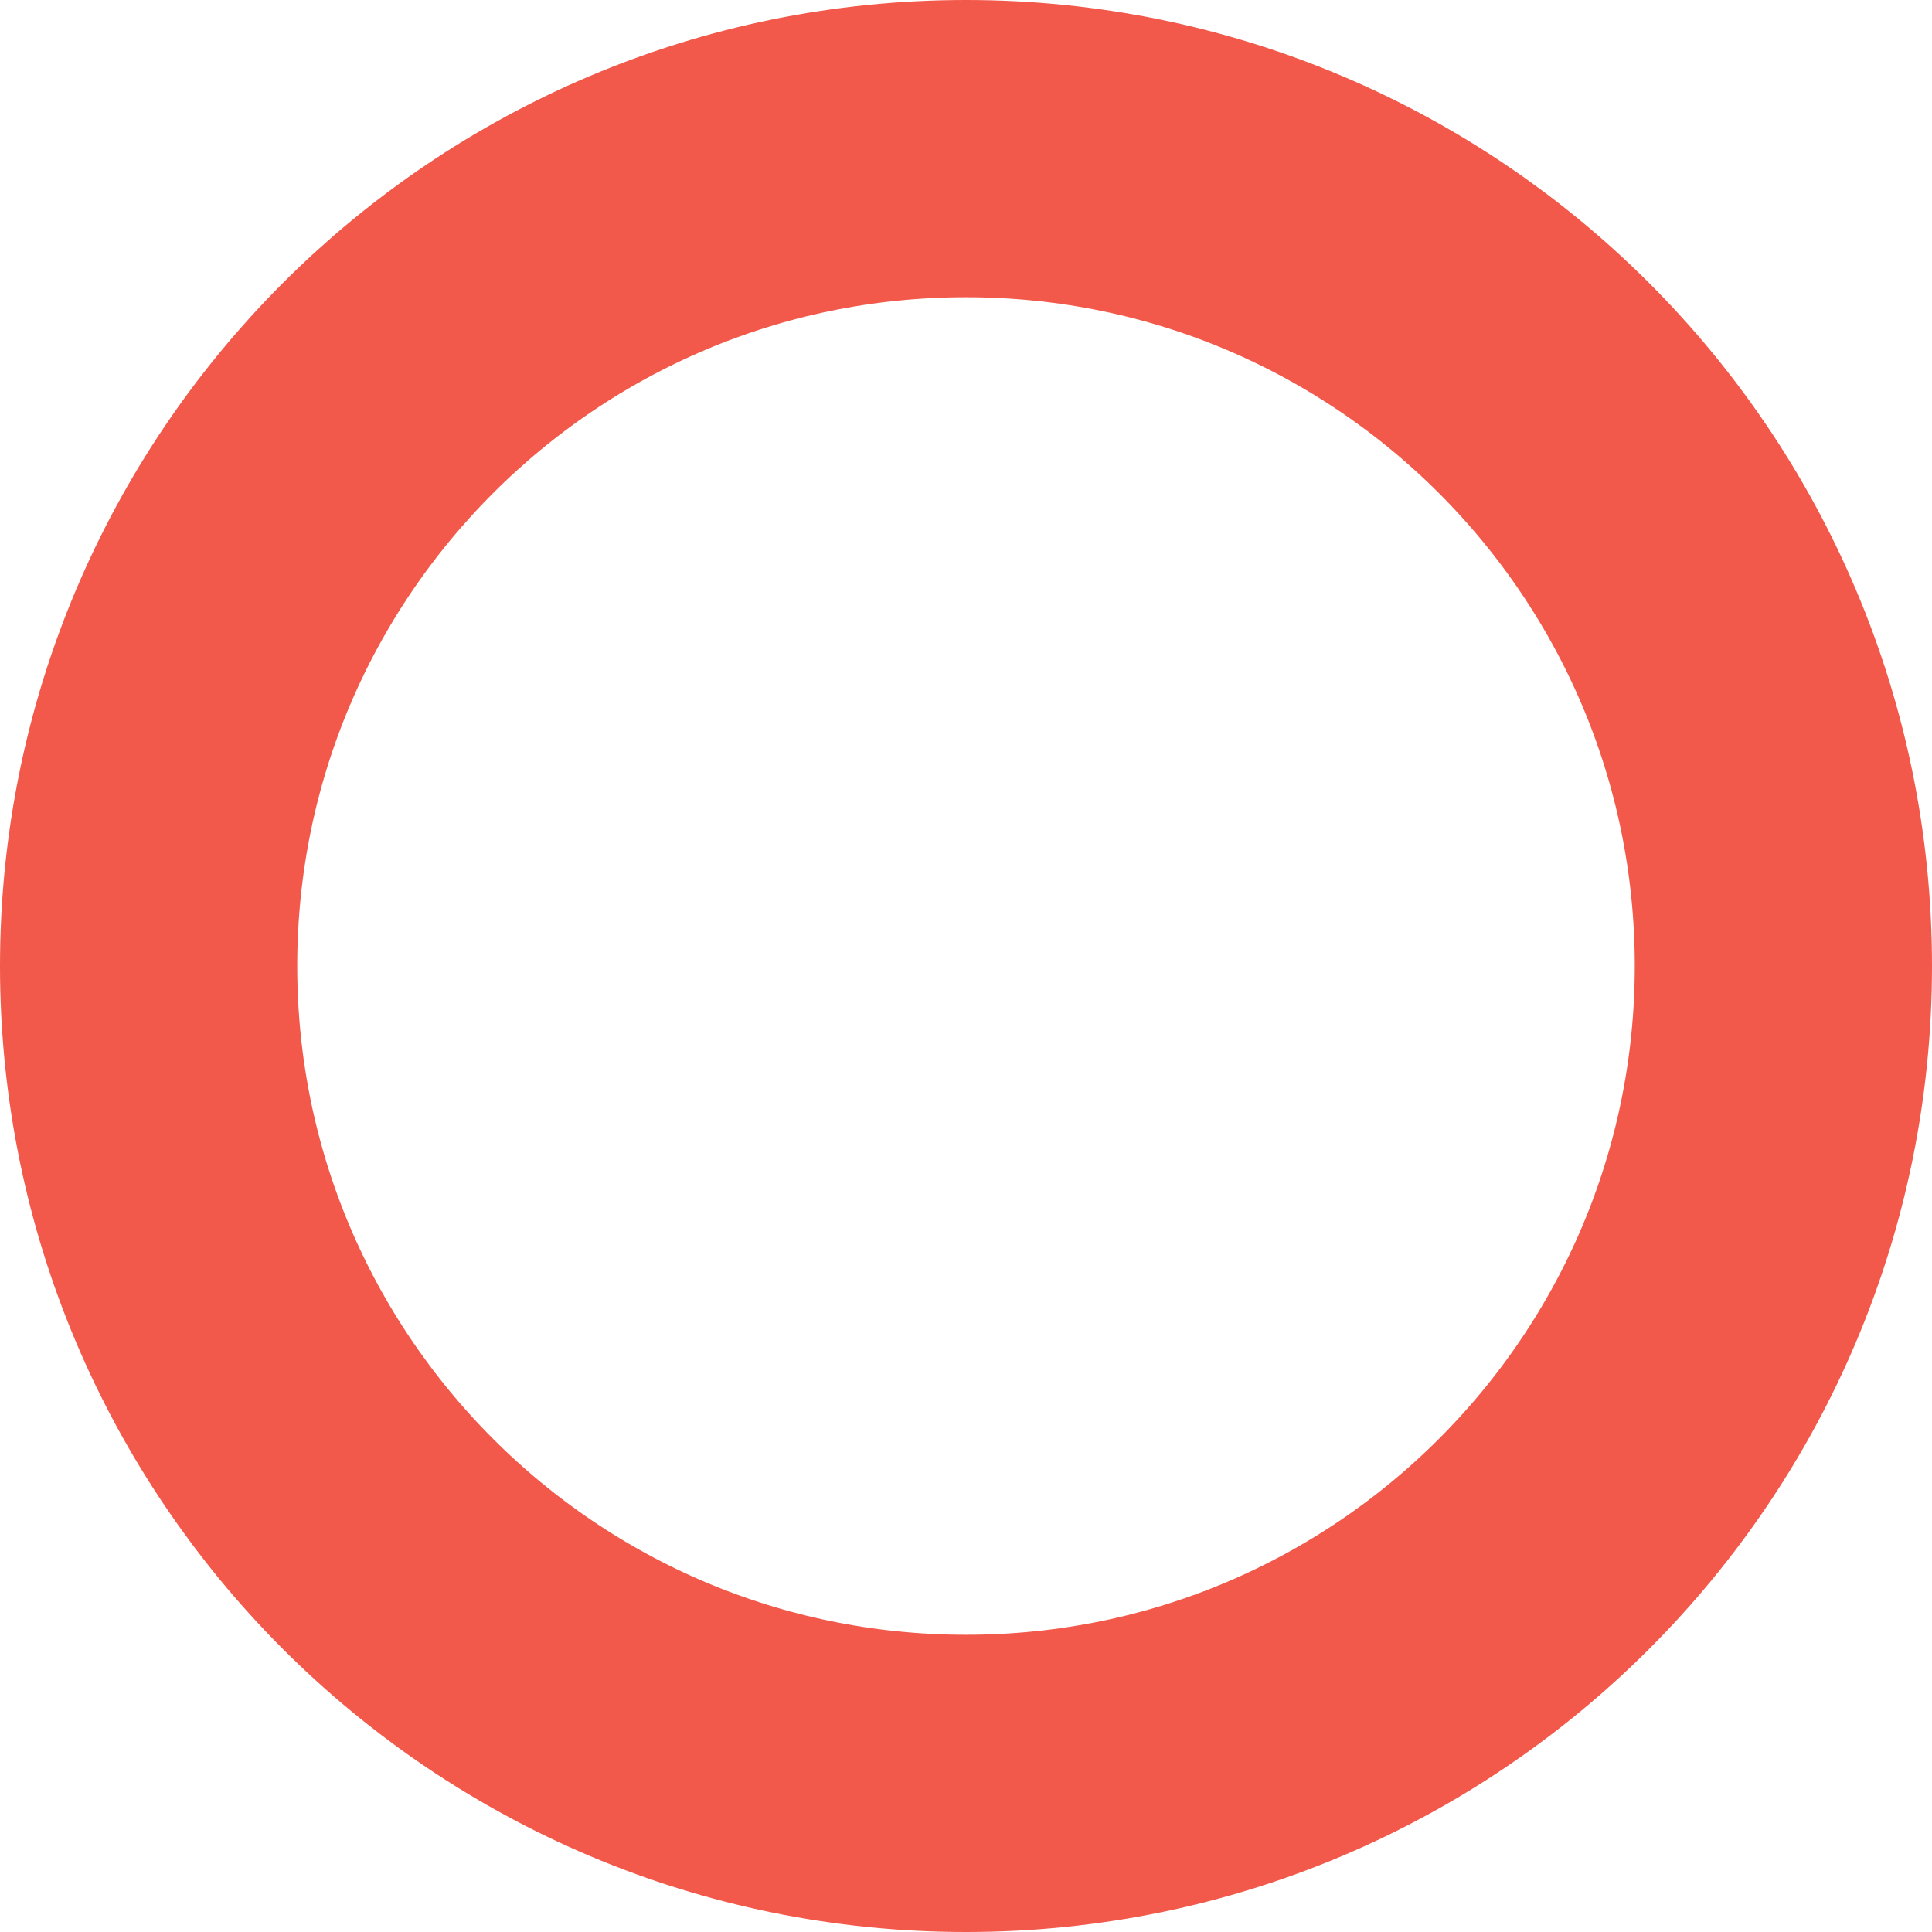 <svg width="26" height="26" viewBox="0 0 26 26" xmlns="http://www.w3.org/2000/svg" xmlns:xlink="http://www.w3.org/1999/xlink"><title>O</title><defs><path d="M423 156c7.18 0 13 5.82 13 13s-5.82 13-13 13-13-5.82-13-13 5.82-13 13-13z" id="a"/></defs><g transform="translate(-410 -156)" fill="none" fill-rule="evenodd"><use fill-opacity="0" fill="#F00" xlink:href="#a"/><path stroke="#F2594B" stroke-width="4" d="M423 158c-6.075 0-11 4.925-11 11s4.925 11 11 11 11-4.925 11-11-4.925-11-11-11z"/></g></svg>